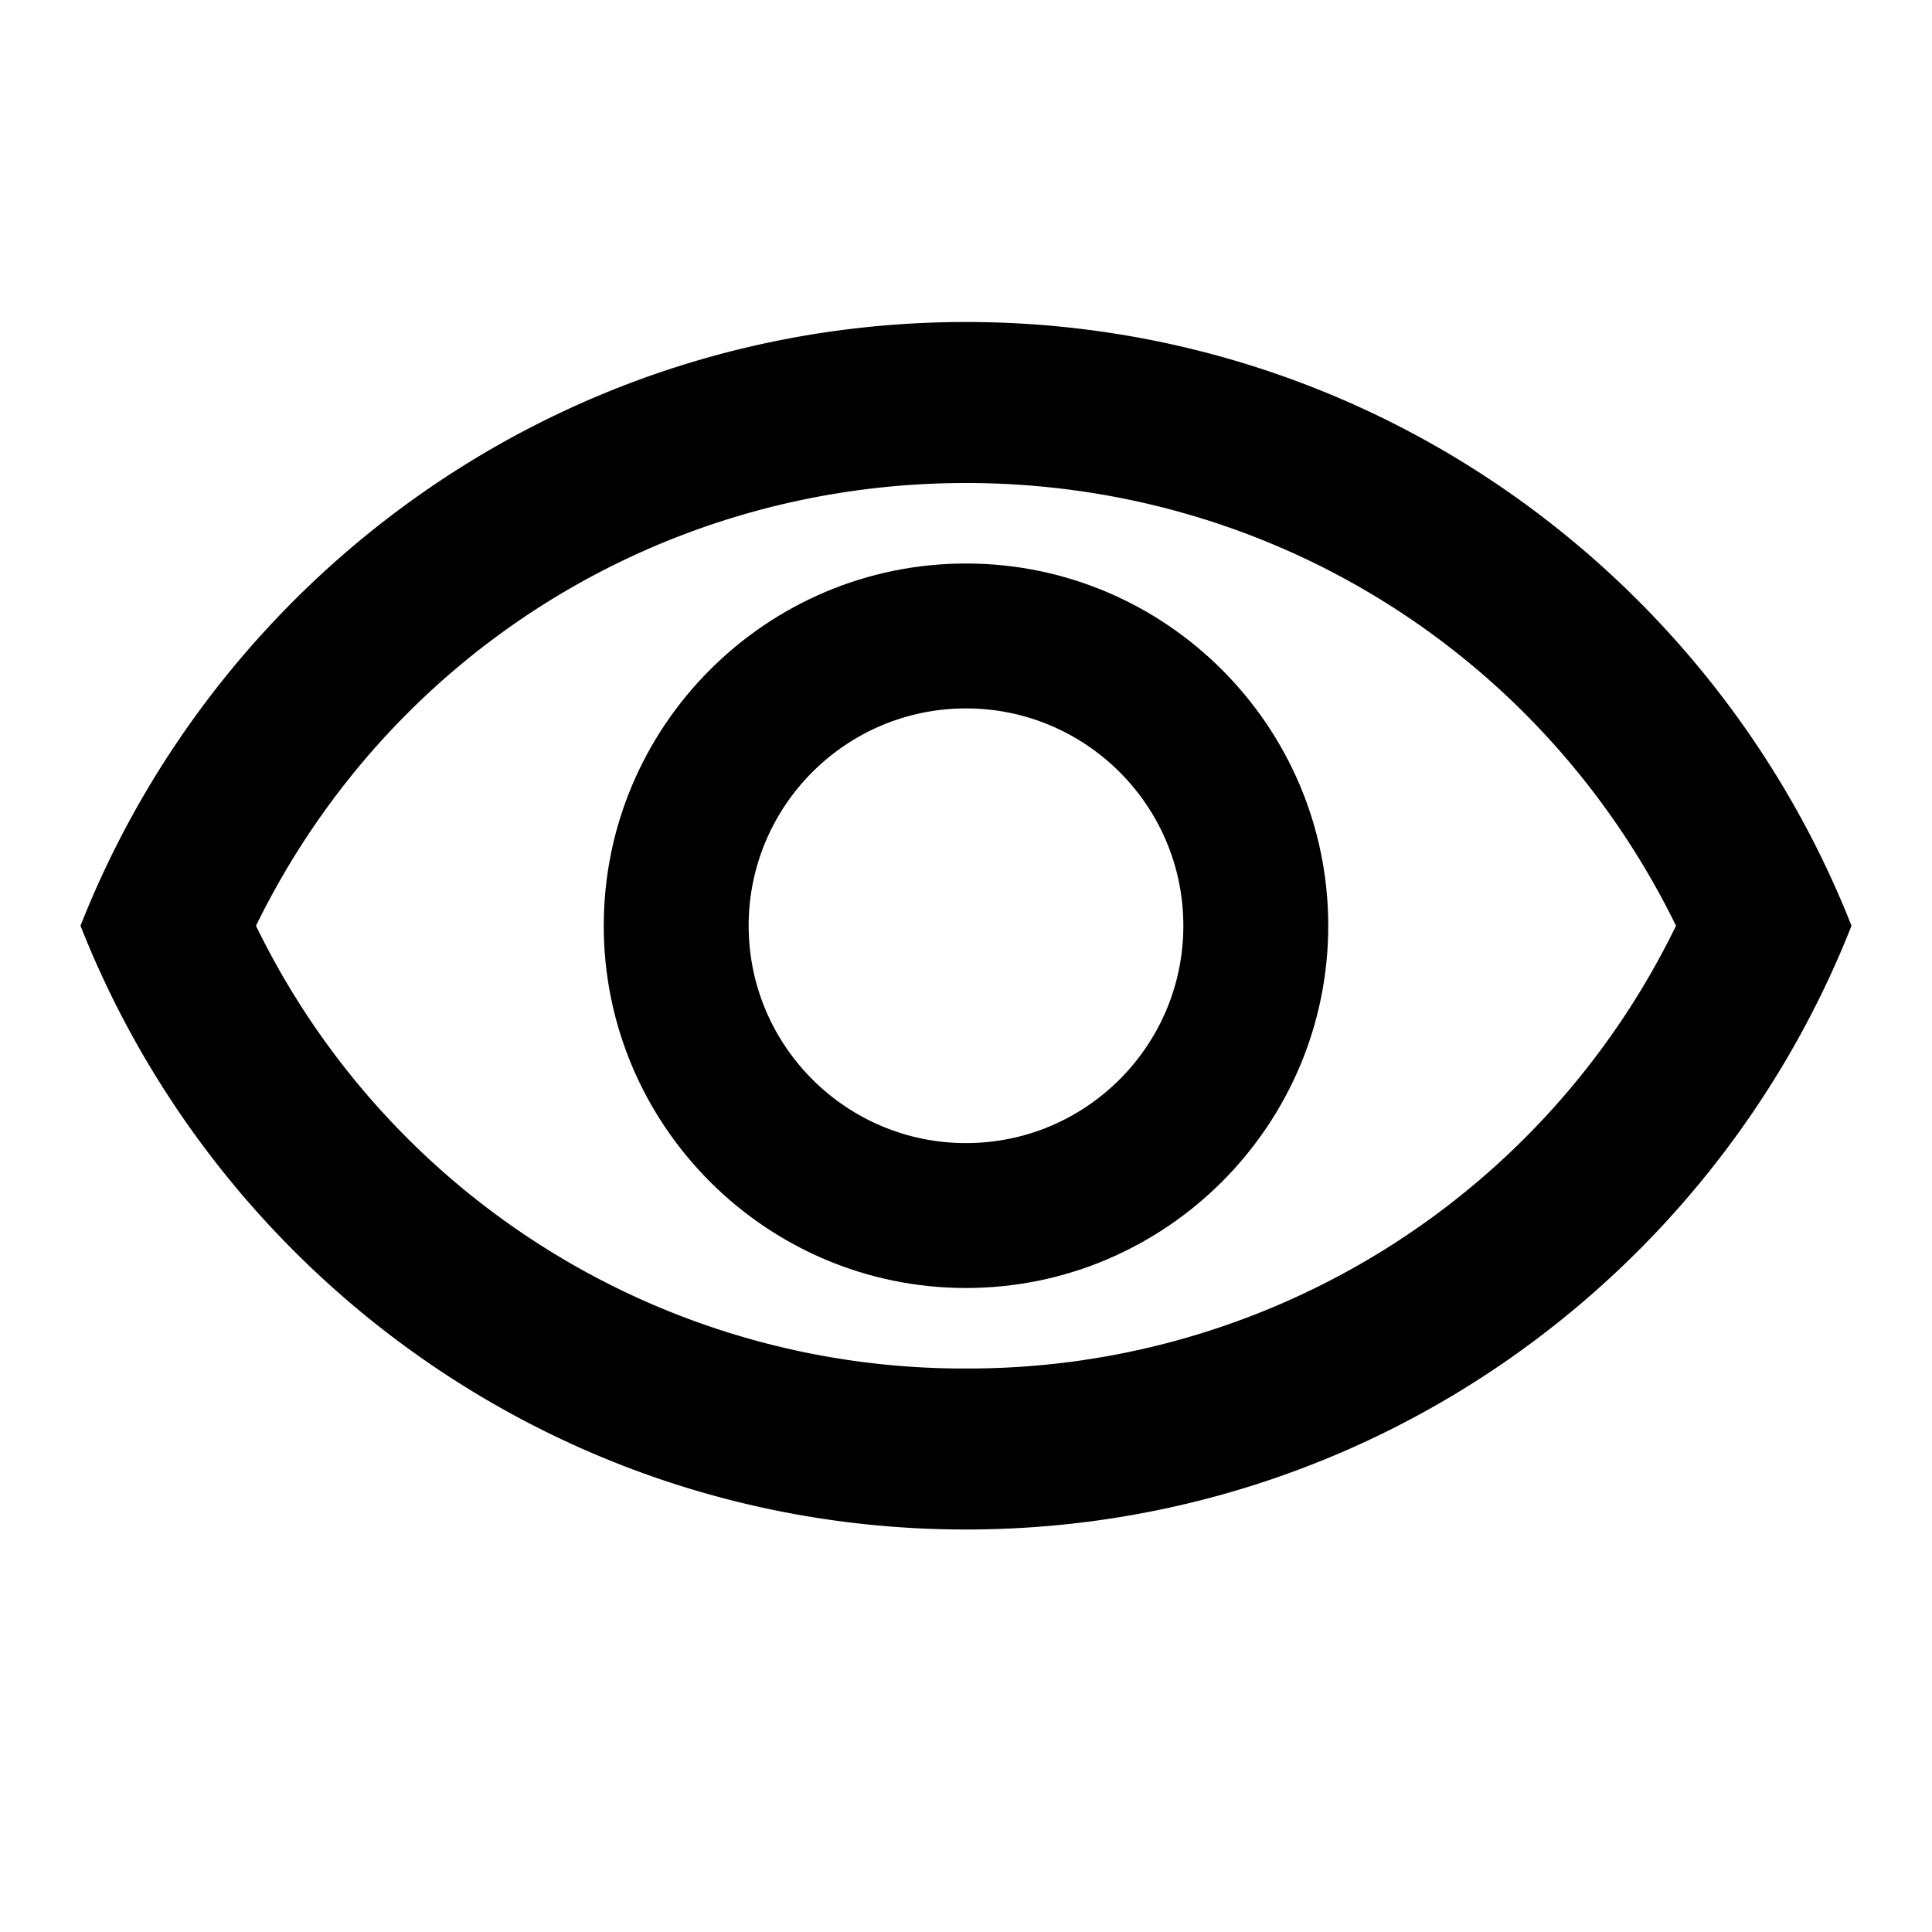 <svg xmlns="http://www.w3.org/2000/svg" class="a-s-fa-Ha-pa" width="24px" height="24px" viewBox="0 0 24 24" focusable="false" fill="#000000"><path d="M12 7c-2.48 0-4.5 2.02-4.5 4.5S9.52 16 12 16s4.5-2.02 4.5-4.5S14.48 7 12 7zm0 7.2c-1.49 0-2.7-1.21-2.7-2.7 0-1.49 1.21-2.7 2.7-2.7s2.7 1.21 2.7 2.7c0 1.49-1.21 2.7-2.7 2.7z"/><path d="M12 4C7 4 2.73 7.11 1 11.5 2.73 15.89 7 19 12 19s9.27-3.11 11-7.5C21.27 7.11 17 4 12 4zm0 13a9.77 9.77 0 0 1-8.82-5.5C4.83 8.13 8.21 6 12 6s7.17 2.13 8.82 5.5A9.77 9.77 0 0 1 12 17z"/></svg>